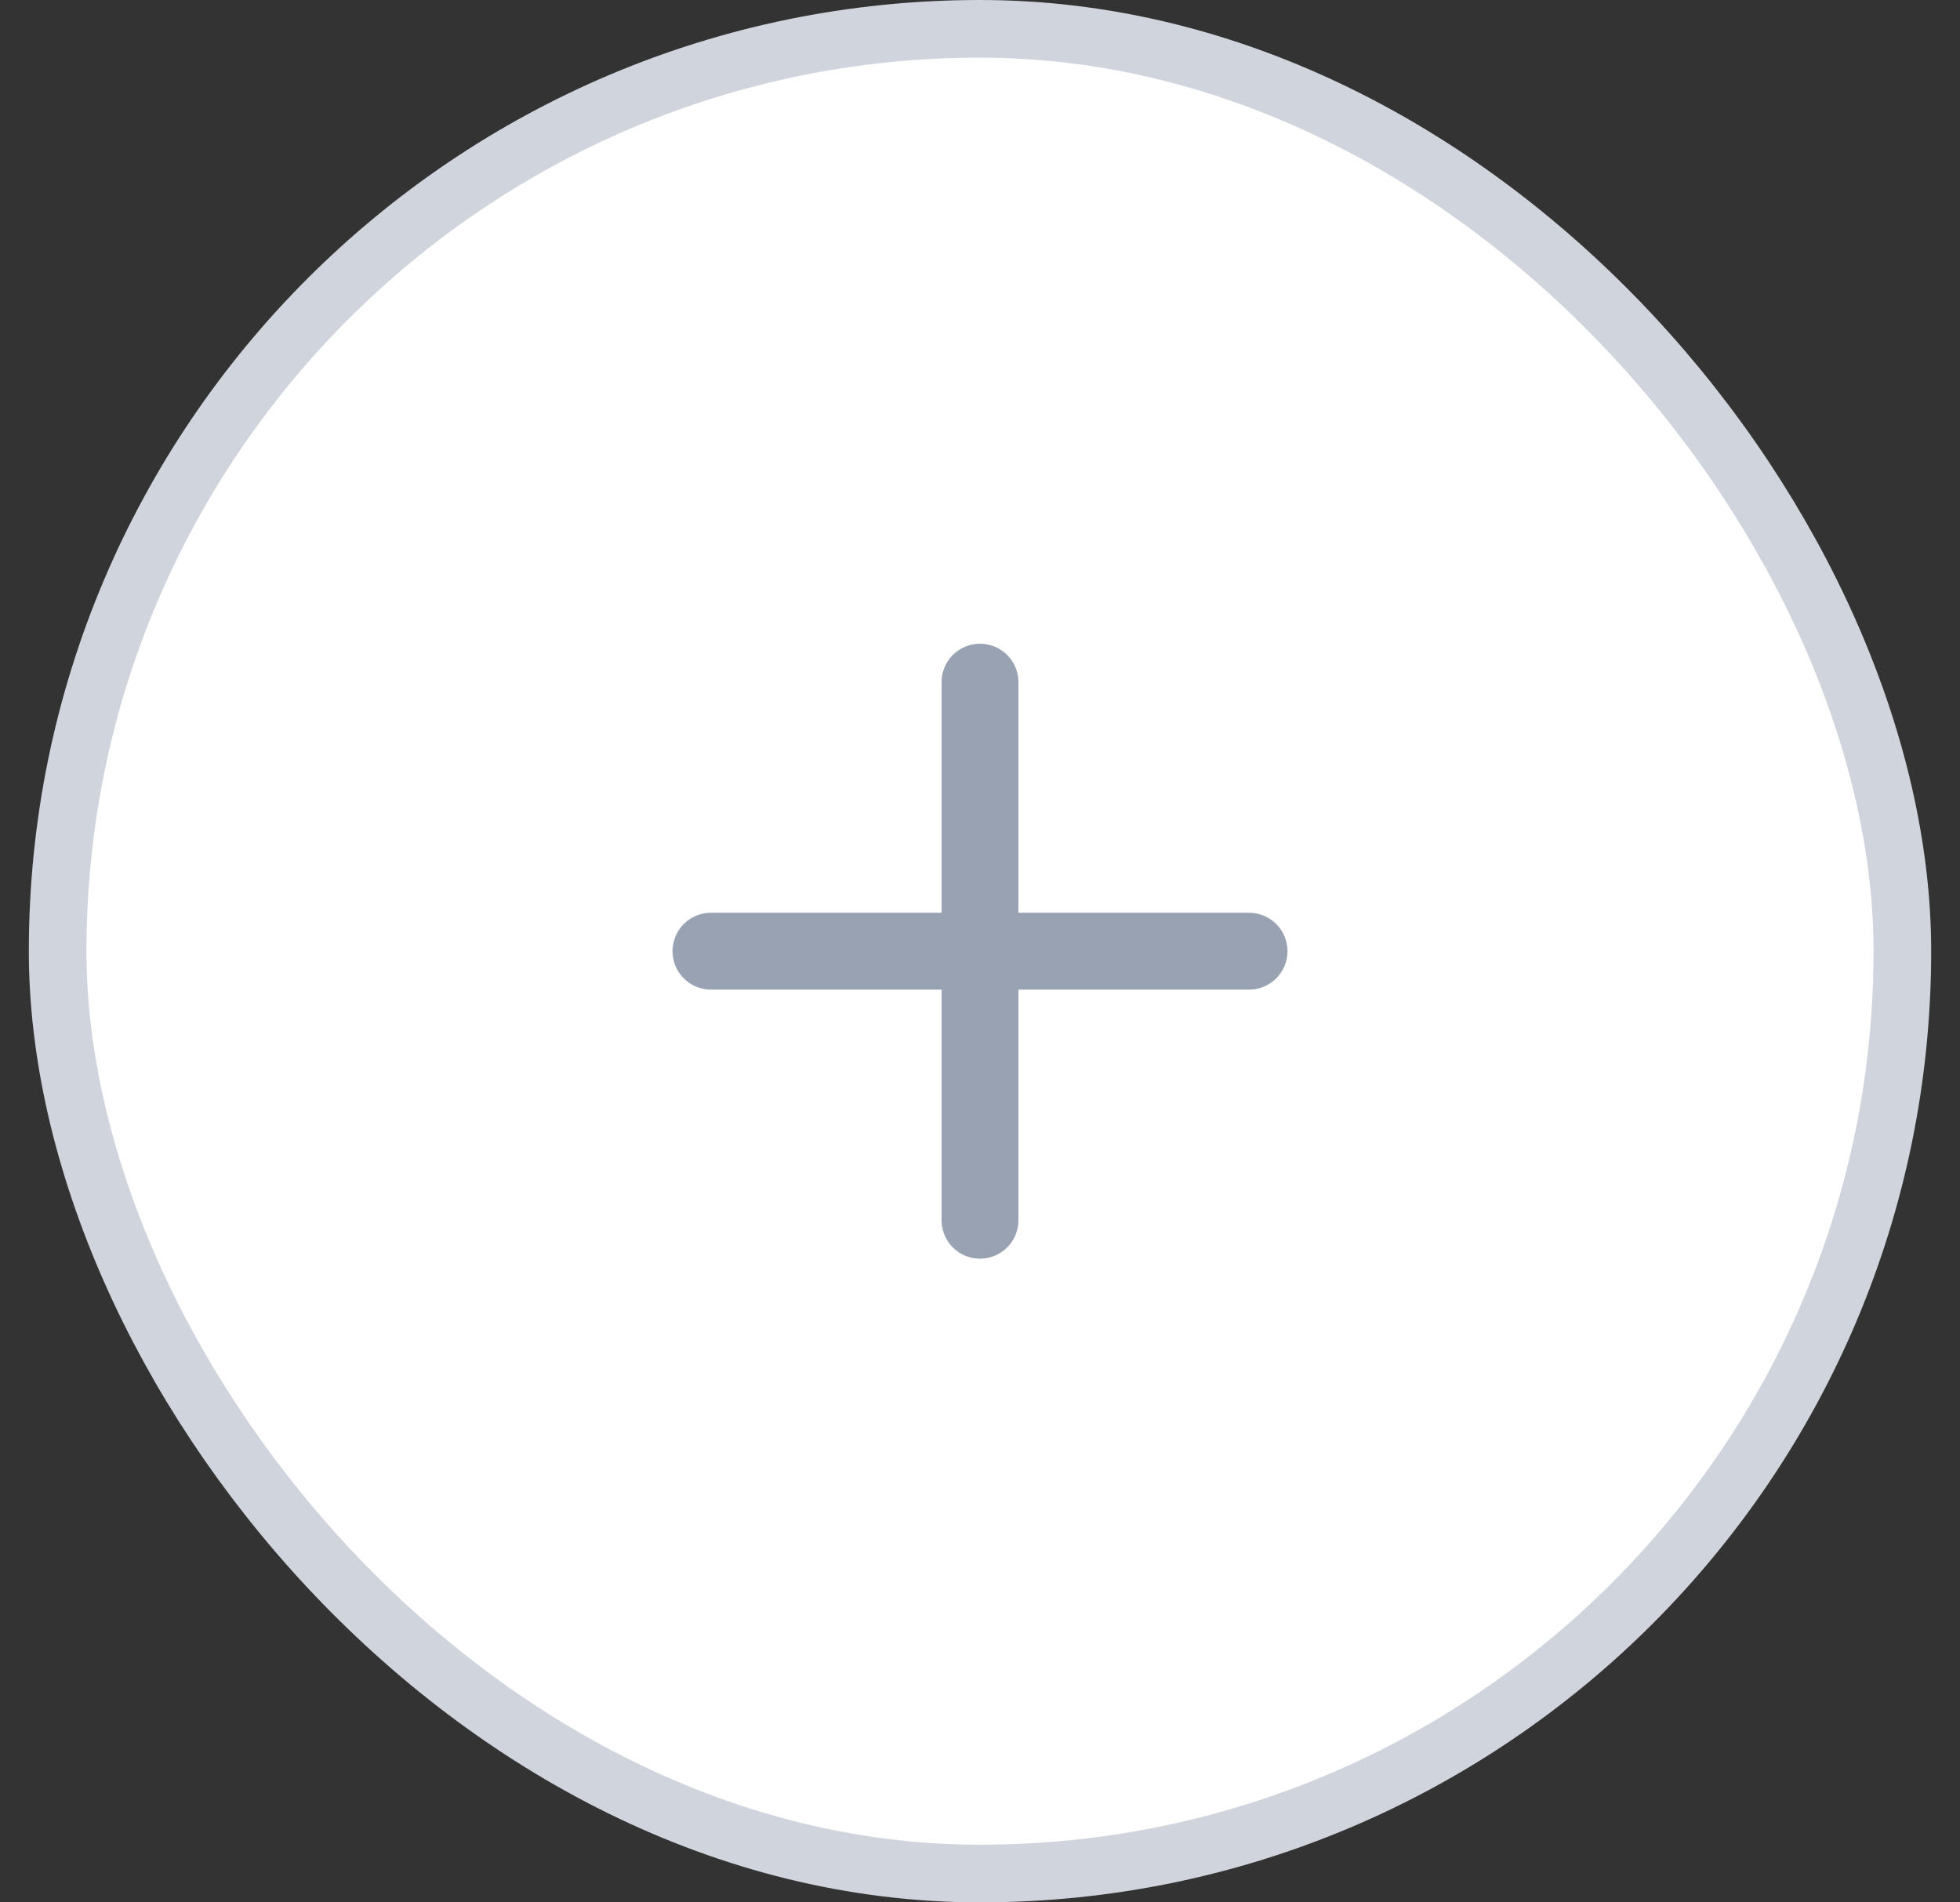 <svg width="34" height="33" viewBox="0 0 34 33" fill="none" xmlns="http://www.w3.org/2000/svg">
<rect x="0" y="0" width="34" height="33" fill="#333333" stroke="none"/>
<rect x="1" y="0.5" width="32" height="32" rx="16" fill="white"/>
<rect x="1" y="0.5" width="32" height="32" rx="16" stroke="#D0D5DD" stroke-linecap="round" stroke-linejoin="round"/>
<path d="M17 11.833V21.167M12.333 16.5H21.667" stroke="#98A2B3" stroke-width="1.333" stroke-linecap="round" stroke-linejoin="round"/>
</svg>
